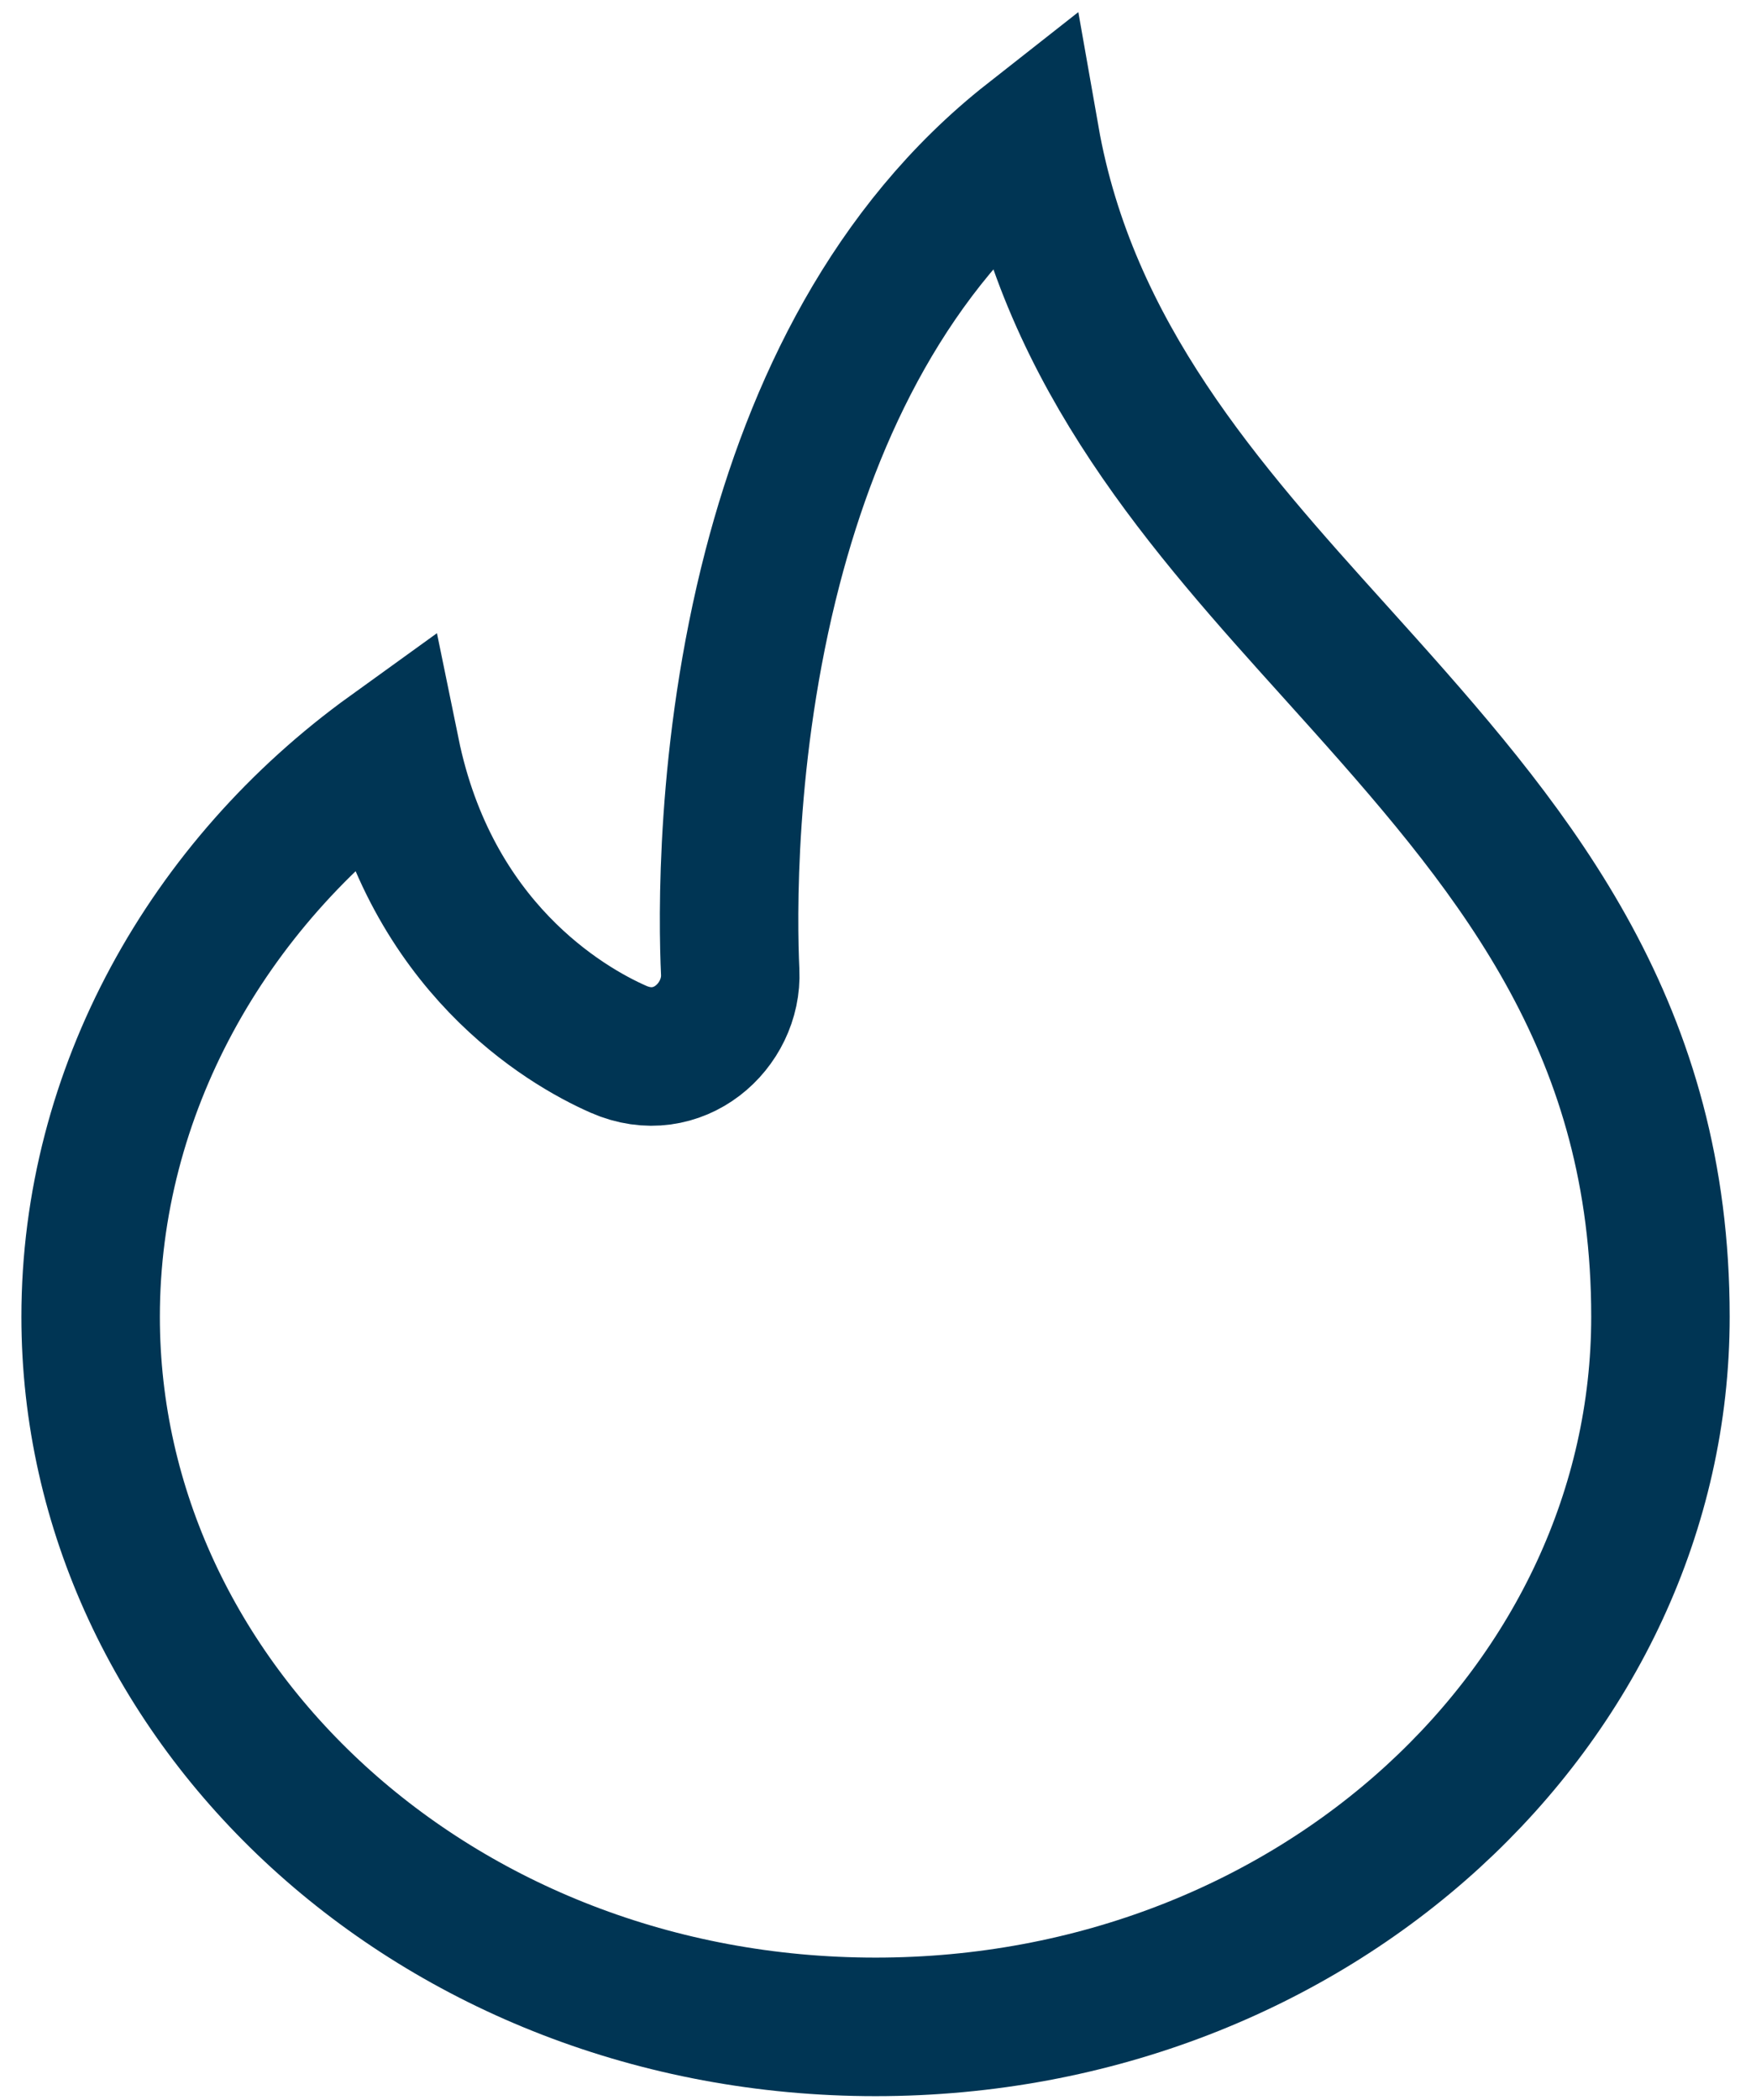 <svg width="41" height="49" viewBox="0 0 41 49" fill="none" xmlns="http://www.w3.org/2000/svg">
<path d="M18.038 13.242C18.998 9.553 20.787 5.786 24.053 3.221C24.947 8.303 28.177 11.885 31.17 15.203C31.395 15.452 31.618 15.7 31.839 15.947C35.503 20.039 38.769 24.075 38.769 30.726C38.769 39.741 30.708 47.297 20.443 47.297C10.178 47.297 2.116 39.741 2.116 30.726C2.116 25.481 4.837 20.635 9.12 17.548C10.049 22.083 13.172 23.927 14.439 24.484C15.833 25.098 17.108 23.934 17.049 22.68C16.994 21.495 16.921 17.539 18.038 13.242Z" stroke="#003554" stroke-width="3.233"/>
</svg>
